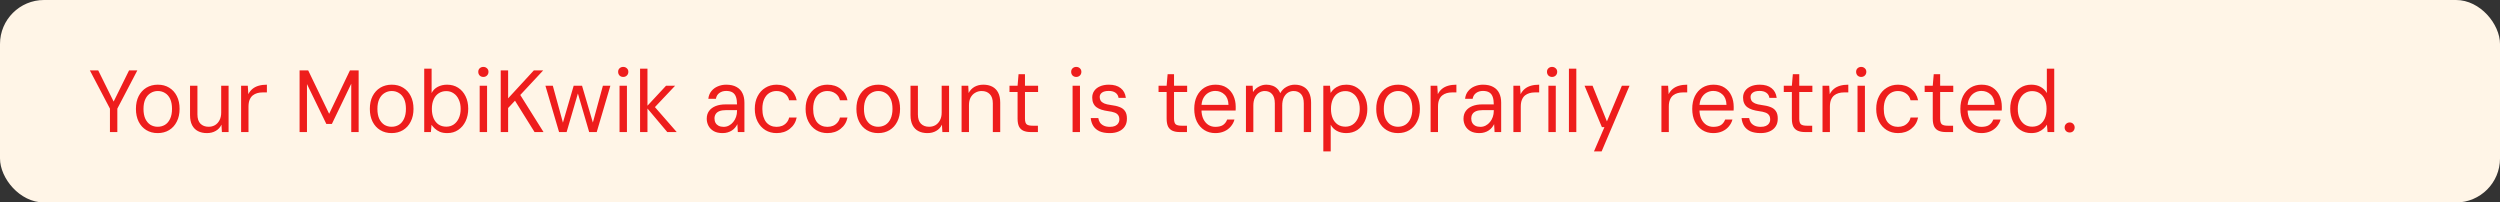 <svg width="284" height="23" viewBox="0 0 284 23" fill="none" xmlns="http://www.w3.org/2000/svg">
<rect x="0" y="0" width="284" height="23" fill="#333333" stroke="none"/>
<rect width="284" height="23" rx="5" fill="#FFF5E7"/>
<path opacity="0.9" d="M12.49 15V12.34L10.21 8H11.16L12.91 11.54L14.66 8H15.6L13.33 12.34V15H12.49ZM17.911 15.12C17.425 15.12 16.995 15.007 16.621 14.78C16.248 14.553 15.958 14.233 15.751 13.82C15.545 13.407 15.441 12.923 15.441 12.37C15.441 11.81 15.545 11.327 15.751 10.92C15.965 10.507 16.258 10.187 16.631 9.96C17.011 9.733 17.445 9.62 17.931 9.62C18.425 9.62 18.855 9.733 19.221 9.96C19.595 10.187 19.885 10.507 20.091 10.92C20.298 11.327 20.401 11.81 20.401 12.37C20.401 12.923 20.295 13.407 20.081 13.82C19.875 14.233 19.585 14.553 19.211 14.78C18.838 15.007 18.405 15.12 17.911 15.12ZM17.911 14.4C18.218 14.4 18.495 14.327 18.741 14.18C18.988 14.027 19.181 13.8 19.321 13.5C19.468 13.193 19.541 12.817 19.541 12.37C19.541 11.917 19.471 11.54 19.331 11.24C19.191 10.94 18.998 10.717 18.751 10.57C18.511 10.417 18.238 10.34 17.931 10.34C17.631 10.34 17.358 10.417 17.111 10.57C16.865 10.717 16.668 10.94 16.521 11.24C16.375 11.54 16.301 11.917 16.301 12.37C16.301 12.817 16.371 13.193 16.511 13.5C16.658 13.8 16.851 14.027 17.091 14.18C17.338 14.327 17.611 14.4 17.911 14.4ZM23.508 15.12C23.122 15.12 22.785 15.047 22.498 14.9C22.212 14.753 21.988 14.53 21.828 14.23C21.668 13.923 21.588 13.543 21.588 13.09V9.74H22.428V13C22.428 13.467 22.541 13.817 22.768 14.05C23.002 14.283 23.311 14.4 23.698 14.4C23.965 14.4 24.205 14.34 24.418 14.22C24.631 14.093 24.802 13.91 24.928 13.67C25.061 13.43 25.128 13.137 25.128 12.79V9.74H25.968V15H25.208L25.158 14.16C25.018 14.467 24.802 14.703 24.508 14.87C24.221 15.037 23.888 15.12 23.508 15.12ZM27.39 15V9.74H28.15L28.21 10.7C28.33 10.46 28.486 10.26 28.68 10.1C28.873 9.94 29.106 9.82 29.38 9.74C29.66 9.66 29.973 9.62 30.32 9.62V10.5H29.8C29.6 10.5 29.406 10.527 29.22 10.58C29.033 10.633 28.863 10.72 28.71 10.84C28.563 10.96 28.446 11.123 28.36 11.33C28.273 11.537 28.23 11.797 28.23 12.11V15H27.39ZM34.032 15V8H35.012L37.392 12.93L39.752 8H40.742V15H39.902V9.51L37.702 14.08H37.072L34.872 9.55V15H34.032ZM44.484 15.12C43.997 15.12 43.567 15.007 43.194 14.78C42.82 14.553 42.53 14.233 42.324 13.82C42.117 13.407 42.014 12.923 42.014 12.37C42.014 11.81 42.117 11.327 42.324 10.92C42.537 10.507 42.83 10.187 43.204 9.96C43.584 9.733 44.017 9.62 44.504 9.62C44.997 9.62 45.427 9.733 45.794 9.96C46.167 10.187 46.457 10.507 46.664 10.92C46.87 11.327 46.974 11.81 46.974 12.37C46.974 12.923 46.867 13.407 46.654 13.82C46.447 14.233 46.157 14.553 45.784 14.78C45.41 15.007 44.977 15.12 44.484 15.12ZM44.484 14.4C44.79 14.4 45.067 14.327 45.314 14.18C45.56 14.027 45.754 13.8 45.894 13.5C46.04 13.193 46.114 12.817 46.114 12.37C46.114 11.917 46.044 11.54 45.904 11.24C45.764 10.94 45.57 10.717 45.324 10.57C45.084 10.417 44.81 10.34 44.504 10.34C44.204 10.34 43.93 10.417 43.684 10.57C43.437 10.717 43.24 10.94 43.094 11.24C42.947 11.54 42.874 11.917 42.874 12.37C42.874 12.817 42.944 13.193 43.084 13.5C43.23 13.8 43.424 14.027 43.664 14.18C43.91 14.327 44.184 14.4 44.484 14.4ZM50.81 15.12C50.49 15.12 50.214 15.073 49.98 14.98C49.754 14.88 49.56 14.757 49.401 14.61C49.247 14.463 49.12 14.32 49.02 14.18L48.95 15H48.191V7.8H49.031V10.57C49.191 10.257 49.427 10.02 49.74 9.86C50.054 9.7 50.404 9.62 50.791 9.62C51.27 9.62 51.691 9.737 52.05 9.97C52.41 10.203 52.691 10.527 52.891 10.94C53.09 11.347 53.191 11.817 53.191 12.35C53.191 12.877 53.09 13.35 52.891 13.77C52.691 14.19 52.41 14.52 52.05 14.76C51.697 15 51.284 15.12 50.81 15.12ZM50.7 14.39C51.014 14.39 51.291 14.31 51.531 14.15C51.777 13.983 51.971 13.75 52.111 13.45C52.257 13.143 52.331 12.783 52.331 12.37C52.331 11.957 52.257 11.6 52.111 11.3C51.971 10.993 51.777 10.76 51.531 10.6C51.291 10.433 51.014 10.35 50.7 10.35C50.367 10.35 50.077 10.433 49.831 10.6C49.584 10.76 49.394 10.993 49.261 11.3C49.127 11.6 49.06 11.957 49.06 12.37C49.06 12.783 49.127 13.143 49.261 13.45C49.394 13.75 49.584 13.983 49.831 14.15C50.077 14.31 50.367 14.39 50.7 14.39ZM54.491 15V9.74H55.331V15H54.491ZM54.911 8.74C54.745 8.74 54.605 8.687 54.491 8.58C54.385 8.467 54.331 8.327 54.331 8.16C54.331 7.993 54.385 7.86 54.491 7.76C54.605 7.653 54.745 7.6 54.911 7.6C55.071 7.6 55.208 7.653 55.321 7.76C55.434 7.86 55.491 7.993 55.491 8.16C55.491 8.327 55.434 8.467 55.321 8.58C55.208 8.687 55.071 8.74 54.911 8.74ZM56.883 15V8H57.723V11.17L60.643 8H61.703L59.103 10.79L61.743 15H60.723L58.503 11.44L57.723 12.27V15H56.883ZM63.509 15L61.959 9.74H62.799L63.949 13.93L65.169 9.74H66.119L67.349 13.92L68.489 9.74H69.339L67.789 15H66.929L65.649 10.62L64.369 15H63.509ZM70.38 15V9.74H71.22V15H70.38ZM70.8 8.74C70.633 8.74 70.493 8.687 70.38 8.58C70.273 8.467 70.22 8.327 70.22 8.16C70.22 7.993 70.273 7.86 70.38 7.76C70.493 7.653 70.633 7.6 70.8 7.6C70.96 7.6 71.097 7.653 71.21 7.76C71.323 7.86 71.38 7.993 71.38 8.16C71.38 8.327 71.323 8.467 71.21 8.58C71.097 8.687 70.96 8.74 70.8 8.74ZM75.802 15L73.412 12.16L75.662 9.74H76.692L74.122 12.46L74.132 11.86L76.872 15H75.802ZM72.712 15V7.8H73.552V15H72.712ZM82.086 15.12C81.686 15.12 81.353 15.047 81.086 14.9C80.82 14.747 80.62 14.547 80.486 14.3C80.353 14.047 80.286 13.777 80.286 13.49C80.286 13.143 80.373 12.85 80.546 12.61C80.726 12.363 80.976 12.177 81.296 12.05C81.616 11.923 81.99 11.86 82.416 11.86H83.726C83.726 11.52 83.686 11.237 83.606 11.01C83.526 10.783 83.396 10.613 83.216 10.5C83.036 10.387 82.796 10.33 82.496 10.33C82.196 10.33 81.94 10.407 81.726 10.56C81.513 10.707 81.38 10.927 81.326 11.22H80.466C80.506 10.873 80.623 10.583 80.816 10.35C81.01 10.11 81.253 9.93 81.546 9.81C81.846 9.683 82.163 9.62 82.496 9.62C82.97 9.62 83.36 9.707 83.666 9.88C83.973 10.047 84.2 10.283 84.346 10.59C84.493 10.89 84.566 11.247 84.566 11.66V15H83.816L83.766 14.1C83.7 14.24 83.613 14.373 83.506 14.5C83.406 14.62 83.286 14.727 83.146 14.82C83.006 14.913 82.846 14.987 82.666 15.04C82.493 15.093 82.3 15.12 82.086 15.12ZM82.206 14.41C82.426 14.41 82.63 14.36 82.816 14.26C83.003 14.16 83.163 14.027 83.296 13.86C83.436 13.687 83.543 13.493 83.616 13.28C83.69 13.067 83.726 12.843 83.726 12.61V12.51H82.486C82.173 12.51 81.916 12.55 81.716 12.63C81.523 12.71 81.383 12.823 81.296 12.97C81.21 13.11 81.166 13.27 81.166 13.45C81.166 13.643 81.206 13.813 81.286 13.96C81.366 14.1 81.483 14.21 81.636 14.29C81.796 14.37 81.986 14.41 82.206 14.41ZM88.224 15.12C87.744 15.12 87.317 15.007 86.944 14.78C86.571 14.547 86.278 14.223 86.064 13.81C85.851 13.397 85.744 12.917 85.744 12.37C85.744 11.817 85.851 11.337 86.064 10.93C86.278 10.517 86.571 10.197 86.944 9.97C87.317 9.737 87.744 9.62 88.224 9.62C88.824 9.62 89.324 9.78 89.724 10.1C90.131 10.42 90.391 10.85 90.504 11.39H89.644C89.571 11.057 89.401 10.8 89.134 10.62C88.874 10.433 88.567 10.34 88.214 10.34C87.907 10.34 87.631 10.417 87.384 10.57C87.144 10.723 86.954 10.95 86.814 11.25C86.674 11.55 86.604 11.923 86.604 12.37C86.604 12.703 86.644 13 86.724 13.26C86.804 13.513 86.914 13.727 87.054 13.9C87.201 14.067 87.371 14.193 87.564 14.28C87.764 14.367 87.981 14.41 88.214 14.41C88.454 14.41 88.671 14.37 88.864 14.29C89.064 14.203 89.231 14.08 89.364 13.92C89.504 13.76 89.597 13.57 89.644 13.35H90.504C90.397 13.877 90.138 14.303 89.724 14.63C89.317 14.957 88.817 15.12 88.224 15.12ZM93.996 15.12C93.516 15.12 93.089 15.007 92.716 14.78C92.342 14.547 92.049 14.223 91.836 13.81C91.622 13.397 91.516 12.917 91.516 12.37C91.516 11.817 91.622 11.337 91.836 10.93C92.049 10.517 92.342 10.197 92.716 9.97C93.089 9.737 93.516 9.62 93.996 9.62C94.596 9.62 95.096 9.78 95.496 10.1C95.902 10.42 96.162 10.85 96.276 11.39H95.416C95.342 11.057 95.172 10.8 94.906 10.62C94.646 10.433 94.339 10.34 93.986 10.34C93.679 10.34 93.402 10.417 93.156 10.57C92.916 10.723 92.726 10.95 92.586 11.25C92.446 11.55 92.376 11.923 92.376 12.37C92.376 12.703 92.416 13 92.496 13.26C92.576 13.513 92.686 13.727 92.826 13.9C92.972 14.067 93.142 14.193 93.336 14.28C93.536 14.367 93.752 14.41 93.986 14.41C94.226 14.41 94.442 14.37 94.636 14.29C94.836 14.203 95.002 14.08 95.136 13.92C95.276 13.76 95.369 13.57 95.416 13.35H96.276C96.169 13.877 95.909 14.303 95.496 14.63C95.089 14.957 94.589 15.12 93.996 15.12ZM99.757 15.12C99.27 15.12 98.84 15.007 98.467 14.78C98.094 14.553 97.804 14.233 97.597 13.82C97.39 13.407 97.287 12.923 97.287 12.37C97.287 11.81 97.39 11.327 97.597 10.92C97.81 10.507 98.104 10.187 98.477 9.96C98.857 9.733 99.29 9.62 99.777 9.62C100.27 9.62 100.7 9.733 101.067 9.96C101.44 10.187 101.73 10.507 101.937 10.92C102.144 11.327 102.247 11.81 102.247 12.37C102.247 12.923 102.14 13.407 101.927 13.82C101.72 14.233 101.43 14.553 101.057 14.78C100.684 15.007 100.25 15.12 99.757 15.12ZM99.757 14.4C100.064 14.4 100.34 14.327 100.587 14.18C100.834 14.027 101.027 13.8 101.167 13.5C101.314 13.193 101.387 12.817 101.387 12.37C101.387 11.917 101.317 11.54 101.177 11.24C101.037 10.94 100.844 10.717 100.597 10.57C100.357 10.417 100.084 10.34 99.777 10.34C99.477 10.34 99.204 10.417 98.957 10.57C98.71 10.717 98.514 10.94 98.367 11.24C98.22 11.54 98.147 11.917 98.147 12.37C98.147 12.817 98.217 13.193 98.357 13.5C98.504 13.8 98.697 14.027 98.937 14.18C99.184 14.327 99.457 14.4 99.757 14.4ZM105.354 15.12C104.967 15.12 104.631 15.047 104.344 14.9C104.057 14.753 103.834 14.53 103.674 14.23C103.514 13.923 103.434 13.543 103.434 13.09V9.74H104.274V13C104.274 13.467 104.387 13.817 104.614 14.05C104.847 14.283 105.157 14.4 105.544 14.4C105.811 14.4 106.051 14.34 106.264 14.22C106.477 14.093 106.647 13.91 106.774 13.67C106.907 13.43 106.974 13.137 106.974 12.79V9.74H107.814V15H107.054L107.004 14.16C106.864 14.467 106.647 14.703 106.354 14.87C106.067 15.037 105.734 15.12 105.354 15.12ZM109.235 15V9.74H109.995L110.035 10.57C110.189 10.27 110.409 10.037 110.695 9.87C110.989 9.703 111.325 9.62 111.705 9.62C112.092 9.62 112.429 9.693 112.715 9.84C113.002 9.987 113.225 10.21 113.385 10.51C113.545 10.81 113.625 11.19 113.625 11.65V15H112.785V11.74C112.785 11.273 112.669 10.923 112.435 10.69C112.209 10.457 111.902 10.34 111.515 10.34C111.255 10.34 111.015 10.403 110.795 10.53C110.575 10.65 110.399 10.83 110.265 11.07C110.139 11.31 110.075 11.603 110.075 11.95V15H109.235ZM117.057 15C116.757 15 116.497 14.953 116.277 14.86C116.057 14.767 115.887 14.61 115.767 14.39C115.653 14.163 115.597 13.86 115.597 13.48V10.45H114.677V9.74H115.597L115.707 8.43H116.437V9.74H117.927V10.45H116.437V13.48C116.437 13.793 116.5 14.007 116.627 14.12C116.753 14.227 116.977 14.28 117.297 14.28H117.907V15H117.057ZM121.845 15V9.74H122.685V15H121.845ZM122.265 8.74C122.098 8.74 121.958 8.687 121.845 8.58C121.738 8.467 121.685 8.327 121.685 8.16C121.685 7.993 121.738 7.86 121.845 7.76C121.958 7.653 122.098 7.6 122.265 7.6C122.425 7.6 122.561 7.653 122.675 7.76C122.788 7.86 122.845 7.993 122.845 8.16C122.845 8.327 122.788 8.467 122.675 8.58C122.561 8.687 122.425 8.74 122.265 8.74ZM126.077 15.12C125.603 15.12 125.21 15.05 124.897 14.91C124.59 14.763 124.357 14.563 124.197 14.31C124.037 14.05 123.94 13.75 123.907 13.41H124.767C124.793 13.59 124.853 13.757 124.947 13.91C125.047 14.057 125.19 14.177 125.377 14.27C125.563 14.363 125.8 14.41 126.087 14.41C126.313 14.41 126.507 14.377 126.667 14.31C126.827 14.237 126.947 14.137 127.027 14.01C127.113 13.883 127.157 13.737 127.157 13.57C127.157 13.35 127.107 13.18 127.007 13.06C126.913 12.933 126.773 12.84 126.587 12.78C126.407 12.713 126.18 12.663 125.907 12.63C125.613 12.59 125.353 12.533 125.127 12.46C124.9 12.387 124.707 12.29 124.547 12.17C124.393 12.05 124.277 11.9 124.197 11.72C124.117 11.54 124.077 11.327 124.077 11.08C124.077 10.793 124.153 10.54 124.307 10.32C124.46 10.1 124.677 9.93 124.957 9.81C125.243 9.683 125.58 9.62 125.967 9.62C126.533 9.62 126.98 9.75 127.307 10.01C127.64 10.27 127.837 10.64 127.897 11.12H127.067C127.033 10.873 126.92 10.68 126.727 10.54C126.533 10.4 126.277 10.33 125.957 10.33C125.617 10.33 125.36 10.393 125.187 10.52C125.013 10.647 124.927 10.813 124.927 11.02C124.927 11.173 124.963 11.313 125.037 11.44C125.117 11.56 125.25 11.663 125.437 11.75C125.623 11.83 125.873 11.89 126.187 11.93C126.58 11.977 126.913 12.053 127.187 12.16C127.46 12.26 127.667 12.417 127.807 12.63C127.953 12.843 128.023 13.133 128.017 13.5C128.017 13.847 127.933 14.14 127.767 14.38C127.607 14.62 127.38 14.803 127.087 14.93C126.8 15.057 126.463 15.12 126.077 15.12ZM133.99 15C133.69 15 133.43 14.953 133.21 14.86C132.99 14.767 132.82 14.61 132.7 14.39C132.587 14.163 132.53 13.86 132.53 13.48V10.45H131.61V9.74H132.53L132.64 8.43H133.37V9.74H134.86V10.45H133.37V13.48C133.37 13.793 133.434 14.007 133.56 14.12C133.687 14.227 133.91 14.28 134.23 14.28H134.84V15H133.99ZM138.056 15.12C137.589 15.12 137.176 15.007 136.816 14.78C136.456 14.553 136.173 14.233 135.966 13.82C135.766 13.407 135.666 12.923 135.666 12.37C135.666 11.817 135.766 11.333 135.966 10.92C136.173 10.507 136.456 10.187 136.816 9.96C137.183 9.733 137.603 9.62 138.076 9.62C138.583 9.62 139.006 9.733 139.346 9.96C139.686 10.187 139.943 10.49 140.116 10.87C140.289 11.25 140.376 11.667 140.376 12.12C140.376 12.187 140.376 12.253 140.376 12.32C140.376 12.387 140.373 12.467 140.366 12.56H136.296V11.91H139.556C139.543 11.397 139.393 11.007 139.106 10.74C138.826 10.467 138.476 10.33 138.056 10.33C137.776 10.33 137.516 10.4 137.276 10.54C137.043 10.673 136.853 10.873 136.706 11.14C136.559 11.407 136.486 11.74 136.486 12.14V12.42C136.486 12.86 136.559 13.23 136.706 13.53C136.853 13.823 137.043 14.043 137.276 14.19C137.516 14.337 137.776 14.41 138.056 14.41C138.429 14.41 138.723 14.34 138.936 14.2C139.149 14.053 139.306 13.847 139.406 13.58H140.236C140.156 13.873 140.016 14.137 139.816 14.37C139.623 14.603 139.376 14.787 139.076 14.92C138.783 15.053 138.443 15.12 138.056 15.12ZM141.54 15V9.74H142.3L142.34 10.46C142.5 10.2 142.717 9.997 142.99 9.85C143.263 9.697 143.55 9.62 143.85 9.62C144.103 9.62 144.33 9.657 144.53 9.73C144.737 9.797 144.917 9.903 145.07 10.05C145.223 10.19 145.347 10.367 145.44 10.58C145.613 10.267 145.847 10.03 146.14 9.87C146.44 9.703 146.753 9.62 147.08 9.62C147.467 9.62 147.797 9.697 148.07 9.85C148.35 9.997 148.563 10.223 148.71 10.53C148.863 10.83 148.94 11.207 148.94 11.66V15H148.11V11.75C148.11 11.277 148.007 10.923 147.8 10.69C147.593 10.457 147.313 10.34 146.96 10.34C146.72 10.34 146.5 10.403 146.3 10.53C146.107 10.657 145.95 10.843 145.83 11.09C145.717 11.337 145.66 11.637 145.66 11.99V15H144.82V11.75C144.82 11.277 144.717 10.923 144.51 10.69C144.303 10.457 144.027 10.34 143.68 10.34C143.447 10.34 143.23 10.403 143.03 10.53C142.837 10.657 142.68 10.843 142.56 11.09C142.44 11.337 142.38 11.637 142.38 11.99V15H141.54ZM150.329 17.2V9.74H151.089L151.159 10.56C151.266 10.387 151.399 10.23 151.559 10.09C151.726 9.95 151.922 9.837 152.149 9.75C152.382 9.663 152.649 9.62 152.949 9.62C153.422 9.62 153.836 9.74 154.189 9.98C154.549 10.22 154.829 10.547 155.029 10.96C155.229 11.373 155.329 11.847 155.329 12.38C155.329 12.907 155.229 13.377 155.029 13.79C154.829 14.203 154.549 14.53 154.189 14.77C153.829 15.003 153.412 15.12 152.939 15.12C152.532 15.12 152.176 15.037 151.869 14.87C151.562 14.703 151.329 14.47 151.169 14.17V17.2H150.329ZM152.839 14.39C153.152 14.39 153.429 14.31 153.669 14.15C153.916 13.983 154.109 13.75 154.249 13.45C154.396 13.143 154.469 12.783 154.469 12.37C154.469 11.957 154.396 11.6 154.249 11.3C154.109 10.993 153.916 10.76 153.669 10.6C153.429 10.433 153.152 10.35 152.839 10.35C152.506 10.35 152.216 10.433 151.969 10.6C151.722 10.76 151.532 10.993 151.399 11.3C151.266 11.6 151.199 11.957 151.199 12.37C151.199 12.783 151.266 13.143 151.399 13.45C151.532 13.75 151.722 13.983 151.969 14.15C152.216 14.31 152.506 14.39 152.839 14.39ZM158.81 15.12C158.323 15.12 157.893 15.007 157.52 14.78C157.147 14.553 156.857 14.233 156.65 13.82C156.443 13.407 156.34 12.923 156.34 12.37C156.34 11.81 156.443 11.327 156.65 10.92C156.863 10.507 157.157 10.187 157.53 9.96C157.91 9.733 158.343 9.62 158.83 9.62C159.323 9.62 159.753 9.733 160.12 9.96C160.493 10.187 160.783 10.507 160.99 10.92C161.197 11.327 161.3 11.81 161.3 12.37C161.3 12.923 161.193 13.407 160.98 13.82C160.773 14.233 160.483 14.553 160.11 14.78C159.737 15.007 159.303 15.12 158.81 15.12ZM158.81 14.4C159.117 14.4 159.393 14.327 159.64 14.18C159.887 14.027 160.08 13.8 160.22 13.5C160.367 13.193 160.44 12.817 160.44 12.37C160.44 11.917 160.37 11.54 160.23 11.24C160.09 10.94 159.897 10.717 159.65 10.57C159.41 10.417 159.137 10.34 158.83 10.34C158.53 10.34 158.257 10.417 158.01 10.57C157.763 10.717 157.567 10.94 157.42 11.24C157.273 11.54 157.2 11.917 157.2 12.37C157.2 12.817 157.27 13.193 157.41 13.5C157.557 13.8 157.75 14.027 157.99 14.18C158.237 14.327 158.51 14.4 158.81 14.4ZM162.517 15V9.74H163.277L163.337 10.7C163.457 10.46 163.613 10.26 163.807 10.1C164 9.94 164.233 9.82 164.507 9.74C164.787 9.66 165.1 9.62 165.447 9.62V10.5H164.927C164.727 10.5 164.533 10.527 164.347 10.58C164.16 10.633 163.99 10.72 163.837 10.84C163.69 10.96 163.573 11.123 163.487 11.33C163.4 11.537 163.357 11.797 163.357 12.11V15H162.517ZM168.053 15.12C167.653 15.12 167.32 15.047 167.053 14.9C166.786 14.747 166.586 14.547 166.453 14.3C166.32 14.047 166.253 13.777 166.253 13.49C166.253 13.143 166.34 12.85 166.513 12.61C166.693 12.363 166.943 12.177 167.263 12.05C167.583 11.923 167.956 11.86 168.383 11.86H169.693C169.693 11.52 169.653 11.237 169.573 11.01C169.493 10.783 169.363 10.613 169.183 10.5C169.003 10.387 168.763 10.33 168.463 10.33C168.163 10.33 167.906 10.407 167.693 10.56C167.48 10.707 167.346 10.927 167.293 11.22H166.433C166.473 10.873 166.59 10.583 166.783 10.35C166.976 10.11 167.22 9.93 167.513 9.81C167.813 9.683 168.13 9.62 168.463 9.62C168.936 9.62 169.326 9.707 169.633 9.88C169.94 10.047 170.166 10.283 170.313 10.59C170.46 10.89 170.533 11.247 170.533 11.66V15H169.783L169.733 14.1C169.666 14.24 169.58 14.373 169.473 14.5C169.373 14.62 169.253 14.727 169.113 14.82C168.973 14.913 168.813 14.987 168.633 15.04C168.46 15.093 168.266 15.12 168.053 15.12ZM168.173 14.41C168.393 14.41 168.596 14.36 168.783 14.26C168.97 14.16 169.13 14.027 169.263 13.86C169.403 13.687 169.51 13.493 169.583 13.28C169.656 13.067 169.693 12.843 169.693 12.61V12.51H168.453C168.14 12.51 167.883 12.55 167.683 12.63C167.49 12.71 167.35 12.823 167.263 12.97C167.176 13.11 167.133 13.27 167.133 13.45C167.133 13.643 167.173 13.813 167.253 13.96C167.333 14.1 167.45 14.21 167.603 14.29C167.763 14.37 167.953 14.41 168.173 14.41ZM171.921 15V9.74H172.681L172.741 10.7C172.861 10.46 173.018 10.26 173.211 10.1C173.404 9.94 173.638 9.82 173.911 9.74C174.191 9.66 174.504 9.62 174.851 9.62V10.5H174.331C174.131 10.5 173.938 10.527 173.751 10.58C173.564 10.633 173.394 10.72 173.241 10.84C173.094 10.96 172.978 11.123 172.891 11.33C172.804 11.537 172.761 11.797 172.761 12.11V15H171.921ZM175.897 15V9.74H176.737V15H175.897ZM176.317 8.74C176.151 8.74 176.011 8.687 175.897 8.58C175.791 8.467 175.737 8.327 175.737 8.16C175.737 7.993 175.791 7.86 175.897 7.76C176.011 7.653 176.151 7.6 176.317 7.6C176.477 7.6 176.614 7.653 176.727 7.76C176.841 7.86 176.897 7.993 176.897 8.16C176.897 8.327 176.841 8.467 176.727 8.58C176.614 8.687 176.477 8.74 176.317 8.74ZM178.23 15V7.8H179.07V15H178.23ZM181.075 17.2L182.265 14.44H181.975L180.005 9.74H180.915L182.545 13.79L184.245 9.74H185.115L181.945 17.2H181.075ZM188.737 15V9.74H189.497L189.557 10.7C189.677 10.46 189.834 10.26 190.027 10.1C190.221 9.94 190.454 9.82 190.727 9.74C191.007 9.66 191.321 9.62 191.667 9.62V10.5H191.147C190.947 10.5 190.754 10.527 190.567 10.58C190.381 10.633 190.211 10.72 190.057 10.84C189.911 10.96 189.794 11.123 189.707 11.33C189.621 11.537 189.577 11.797 189.577 12.11V15H188.737ZM194.628 15.12C194.162 15.12 193.748 15.007 193.388 14.78C193.028 14.553 192.745 14.233 192.538 13.82C192.338 13.407 192.238 12.923 192.238 12.37C192.238 11.817 192.338 11.333 192.538 10.92C192.745 10.507 193.028 10.187 193.388 9.96C193.755 9.733 194.175 9.62 194.648 9.62C195.155 9.62 195.578 9.733 195.918 9.96C196.258 10.187 196.515 10.49 196.688 10.87C196.862 11.25 196.948 11.667 196.948 12.12C196.948 12.187 196.948 12.253 196.948 12.32C196.948 12.387 196.945 12.467 196.938 12.56H192.868V11.91H196.128C196.115 11.397 195.965 11.007 195.678 10.74C195.398 10.467 195.048 10.33 194.628 10.33C194.348 10.33 194.088 10.4 193.848 10.54C193.615 10.673 193.425 10.873 193.278 11.14C193.132 11.407 193.058 11.74 193.058 12.14V12.42C193.058 12.86 193.132 13.23 193.278 13.53C193.425 13.823 193.615 14.043 193.848 14.19C194.088 14.337 194.348 14.41 194.628 14.41C195.002 14.41 195.295 14.34 195.508 14.2C195.722 14.053 195.878 13.847 195.978 13.58H196.808C196.728 13.873 196.588 14.137 196.388 14.37C196.195 14.603 195.948 14.787 195.648 14.92C195.355 15.053 195.015 15.12 194.628 15.12ZM200.012 15.12C199.539 15.12 199.146 15.05 198.832 14.91C198.526 14.763 198.292 14.563 198.132 14.31C197.972 14.05 197.876 13.75 197.842 13.41H198.702C198.729 13.59 198.789 13.757 198.882 13.91C198.982 14.057 199.126 14.177 199.312 14.27C199.499 14.363 199.736 14.41 200.022 14.41C200.249 14.41 200.442 14.377 200.602 14.31C200.762 14.237 200.882 14.137 200.962 14.01C201.049 13.883 201.092 13.737 201.092 13.57C201.092 13.35 201.042 13.18 200.942 13.06C200.849 12.933 200.709 12.84 200.522 12.78C200.342 12.713 200.116 12.663 199.842 12.63C199.549 12.59 199.289 12.533 199.062 12.46C198.836 12.387 198.642 12.29 198.482 12.17C198.329 12.05 198.212 11.9 198.132 11.72C198.052 11.54 198.012 11.327 198.012 11.08C198.012 10.793 198.089 10.54 198.242 10.32C198.396 10.1 198.612 9.93 198.892 9.81C199.179 9.683 199.516 9.62 199.902 9.62C200.469 9.62 200.916 9.75 201.242 10.01C201.576 10.27 201.772 10.64 201.832 11.12H201.002C200.969 10.873 200.856 10.68 200.662 10.54C200.469 10.4 200.212 10.33 199.892 10.33C199.552 10.33 199.296 10.393 199.122 10.52C198.949 10.647 198.862 10.813 198.862 11.02C198.862 11.173 198.899 11.313 198.972 11.44C199.052 11.56 199.186 11.663 199.372 11.75C199.559 11.83 199.809 11.89 200.122 11.93C200.516 11.977 200.849 12.053 201.122 12.16C201.396 12.26 201.602 12.417 201.742 12.63C201.889 12.843 201.959 13.133 201.952 13.5C201.952 13.847 201.869 14.14 201.702 14.38C201.542 14.62 201.316 14.803 201.022 14.93C200.736 15.057 200.399 15.12 200.012 15.12ZM205.016 15C204.716 15 204.456 14.953 204.236 14.86C204.016 14.767 203.846 14.61 203.726 14.39C203.612 14.163 203.556 13.86 203.556 13.48V10.45H202.636V9.74H203.556L203.666 8.43H204.396V9.74H205.886V10.45H204.396V13.48C204.396 13.793 204.459 14.007 204.586 14.12C204.712 14.227 204.936 14.28 205.256 14.28H205.866V15H205.016ZM207.038 15V9.74H207.798L207.858 10.7C207.978 10.46 208.135 10.26 208.328 10.1C208.521 9.94 208.755 9.82 209.028 9.74C209.308 9.66 209.621 9.62 209.968 9.62V10.5H209.448C209.248 10.5 209.055 10.527 208.868 10.58C208.681 10.633 208.511 10.72 208.358 10.84C208.211 10.96 208.095 11.123 208.008 11.33C207.921 11.537 207.878 11.797 207.878 12.11V15H207.038ZM211.015 15V9.74H211.855V15H211.015ZM211.435 8.74C211.268 8.74 211.128 8.687 211.015 8.58C210.908 8.467 210.855 8.327 210.855 8.16C210.855 7.993 210.908 7.86 211.015 7.76C211.128 7.653 211.268 7.6 211.435 7.6C211.595 7.6 211.731 7.653 211.845 7.76C211.958 7.86 212.015 7.993 212.015 8.16C212.015 8.327 211.958 8.467 211.845 8.58C211.731 8.687 211.595 8.74 211.435 8.74ZM215.617 15.12C215.137 15.12 214.71 15.007 214.337 14.78C213.963 14.547 213.67 14.223 213.457 13.81C213.243 13.397 213.137 12.917 213.137 12.37C213.137 11.817 213.243 11.337 213.457 10.93C213.67 10.517 213.963 10.197 214.337 9.97C214.71 9.737 215.137 9.62 215.617 9.62C216.217 9.62 216.717 9.78 217.117 10.1C217.523 10.42 217.783 10.85 217.897 11.39H217.037C216.963 11.057 216.793 10.8 216.527 10.62C216.267 10.433 215.96 10.34 215.607 10.34C215.3 10.34 215.023 10.417 214.777 10.57C214.537 10.723 214.347 10.95 214.207 11.25C214.067 11.55 213.997 11.923 213.997 12.37C213.997 12.703 214.037 13 214.117 13.26C214.197 13.513 214.307 13.727 214.447 13.9C214.593 14.067 214.763 14.193 214.957 14.28C215.157 14.367 215.373 14.41 215.607 14.41C215.847 14.41 216.063 14.37 216.257 14.29C216.457 14.203 216.623 14.08 216.757 13.92C216.897 13.76 216.99 13.57 217.037 13.35H217.897C217.79 13.877 217.53 14.303 217.117 14.63C216.71 14.957 216.21 15.12 215.617 15.12ZM221.021 15C220.721 15 220.461 14.953 220.241 14.86C220.021 14.767 219.851 14.61 219.731 14.39C219.618 14.163 219.561 13.86 219.561 13.48V10.45H218.641V9.74H219.561L219.671 8.43H220.401V9.74H221.891V10.45H220.401V13.48C220.401 13.793 220.465 14.007 220.591 14.12C220.718 14.227 220.941 14.28 221.261 14.28H221.871V15H221.021ZM225.087 15.12C224.621 15.12 224.207 15.007 223.847 14.78C223.487 14.553 223.204 14.233 222.997 13.82C222.797 13.407 222.697 12.923 222.697 12.37C222.697 11.817 222.797 11.333 222.997 10.92C223.204 10.507 223.487 10.187 223.847 9.96C224.214 9.733 224.634 9.62 225.107 9.62C225.614 9.62 226.037 9.733 226.377 9.96C226.717 10.187 226.974 10.49 227.147 10.87C227.321 11.25 227.407 11.667 227.407 12.12C227.407 12.187 227.407 12.253 227.407 12.32C227.407 12.387 227.404 12.467 227.397 12.56H223.327V11.91H226.587C226.574 11.397 226.424 11.007 226.137 10.74C225.857 10.467 225.507 10.33 225.087 10.33C224.807 10.33 224.547 10.4 224.307 10.54C224.074 10.673 223.884 10.873 223.737 11.14C223.591 11.407 223.517 11.74 223.517 12.14V12.42C223.517 12.86 223.591 13.23 223.737 13.53C223.884 13.823 224.074 14.043 224.307 14.19C224.547 14.337 224.807 14.41 225.087 14.41C225.461 14.41 225.754 14.34 225.967 14.2C226.181 14.053 226.337 13.847 226.437 13.58H227.267C227.187 13.873 227.047 14.137 226.847 14.37C226.654 14.603 226.407 14.787 226.107 14.92C225.814 15.053 225.474 15.12 225.087 15.12ZM230.741 15.12C230.275 15.12 229.861 15 229.501 14.76C229.141 14.52 228.861 14.193 228.661 13.78C228.461 13.36 228.361 12.887 228.361 12.36C228.361 11.827 228.461 11.357 228.661 10.95C228.861 10.537 229.141 10.213 229.501 9.98C229.861 9.74 230.278 9.62 230.751 9.62C231.165 9.62 231.518 9.703 231.811 9.87C232.111 10.037 232.348 10.27 232.521 10.57V7.8H233.361V15H232.601L232.531 14.16C232.431 14.327 232.298 14.483 232.131 14.63C231.971 14.777 231.775 14.897 231.541 14.99C231.315 15.077 231.048 15.12 230.741 15.12ZM230.851 14.39C231.185 14.39 231.475 14.31 231.721 14.15C231.968 13.983 232.158 13.75 232.291 13.45C232.425 13.143 232.491 12.783 232.491 12.37C232.491 11.957 232.425 11.6 232.291 11.3C232.158 10.993 231.968 10.76 231.721 10.6C231.475 10.433 231.185 10.35 230.851 10.35C230.538 10.35 230.258 10.433 230.011 10.6C229.765 10.76 229.571 10.993 229.431 11.3C229.291 11.6 229.221 11.957 229.221 12.37C229.221 12.783 229.291 13.143 229.431 13.45C229.571 13.75 229.765 13.983 230.011 14.15C230.258 14.31 230.538 14.39 230.851 14.39ZM235.112 15.05C234.952 15.05 234.816 14.997 234.702 14.89C234.596 14.777 234.542 14.64 234.542 14.48C234.542 14.32 234.596 14.187 234.702 14.08C234.816 13.967 234.952 13.91 235.112 13.91C235.286 13.91 235.422 13.967 235.522 14.08C235.629 14.187 235.682 14.32 235.682 14.48C235.682 14.64 235.629 14.777 235.522 14.89C235.422 14.997 235.286 15.05 235.112 15.05Z" fill="#EC0606"/>
</svg>
